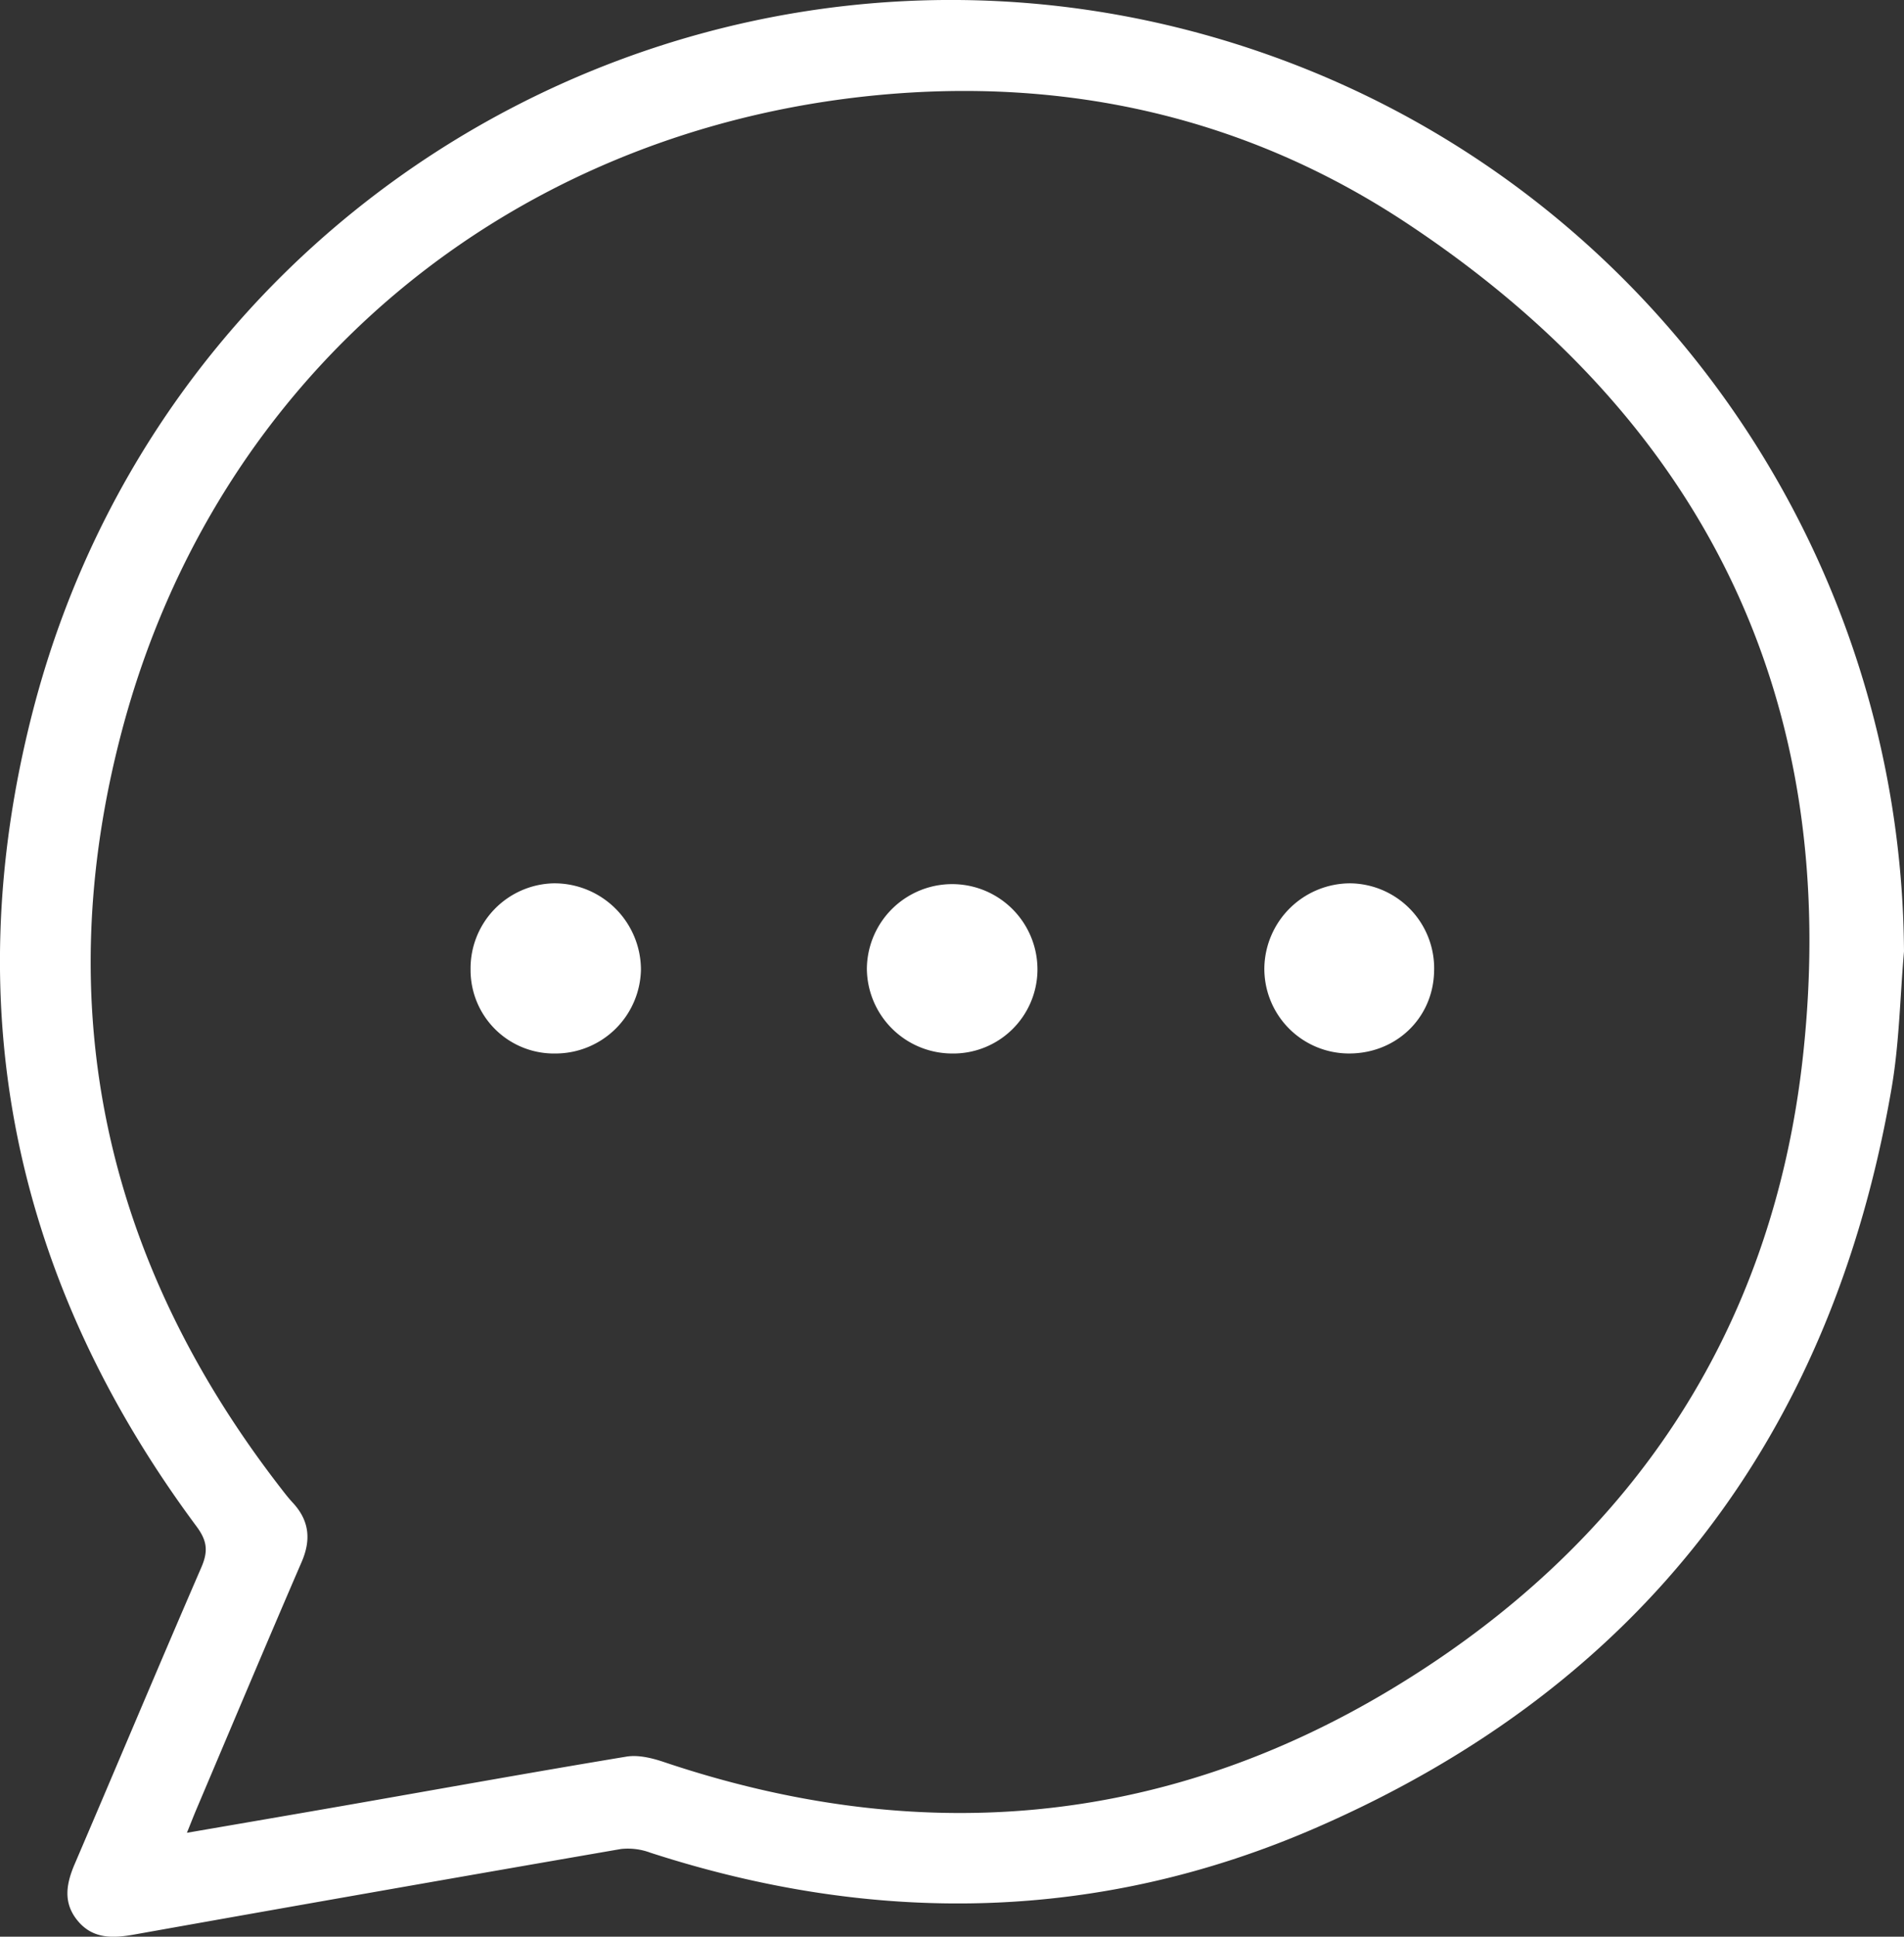 <svg xmlns="http://www.w3.org/2000/svg" viewBox="0 0 523.69 532.4"><rect x="0" y="0" width="523.69" height="532.4" fill="#333333" stroke="none"/><defs><style>.cls-1{fill:#fff;}</style></defs><g id="Layer_2" data-name="Layer 2"><g id="Layer_1-2" data-name="Layer 1"><path class="cls-1" d="M520.29,299.06c-16.44,95.81-68.92,164.37-157.95,203.24-59.75,26.1-121.46,27.13-183.5,7a17.65,17.65,0,0,0-8.06-1q-67.12,11.61-134.2,23.57c-5.75,1-11.12,1.1-15.21-3.84s-3.17-10.14-.83-15.59c11.64-27.15,23.05-54.38,34.8-81.48,1.9-4.37,1.76-7.24-1.27-11.32C4,352.3-11.86,277.4,8.83,196.27,47.68,44,210.9-39,357,18.1,457,57.21,523,153.94,523.69,261.57,522.6,274.07,522.4,286.73,520.29,299.06ZM94.82,496.35c25.83-4.51,51.63-9.17,77.49-13.45,3.24-.53,7,.38,10.21,1.46,69.66,23.45,136.91,18,200-19.9C448,425.09,487.56,366.55,495.9,290.33,506.63,192.21,468.59,115.15,386.39,61,342.56,32.15,293.23,21.14,241,26.19,139.92,36,59.47,102.92,33.53,200.9,13.43,276.82,28.88,346.54,77,408.79c1.13,1.46,2.25,2.94,3.51,4.29,4.55,4.9,5.12,10.16,2.45,16.32-9.74,22.53-19.25,45.16-28.84,67.76-.79,1.86-1.52,3.74-2.71,6.68C66.51,501.24,80.67,498.82,94.82,496.35Z"/><path class="cls-1" d="M261.74,289.61a23.49,23.49,0,0,1-23.31-23.31,23.46,23.46,0,1,1,46.92.42A23.16,23.16,0,0,1,261.74,289.61Z"/><path class="cls-1" d="M152.76,289.61a22.93,22.93,0,0,1-23.33-23.07,23.38,23.38,0,0,1,22.86-23.71,23.81,23.81,0,0,1,24,23.65A23.51,23.51,0,0,1,152.76,289.61Z"/><path class="cls-1" d="M370.52,289.6a23.29,23.29,0,0,1-22.76-23.77,23.66,23.66,0,0,1,23.68-23,23.37,23.37,0,0,1,23,24.35C394.1,280.13,383.66,289.89,370.52,289.6Z"/></g></g></svg>
